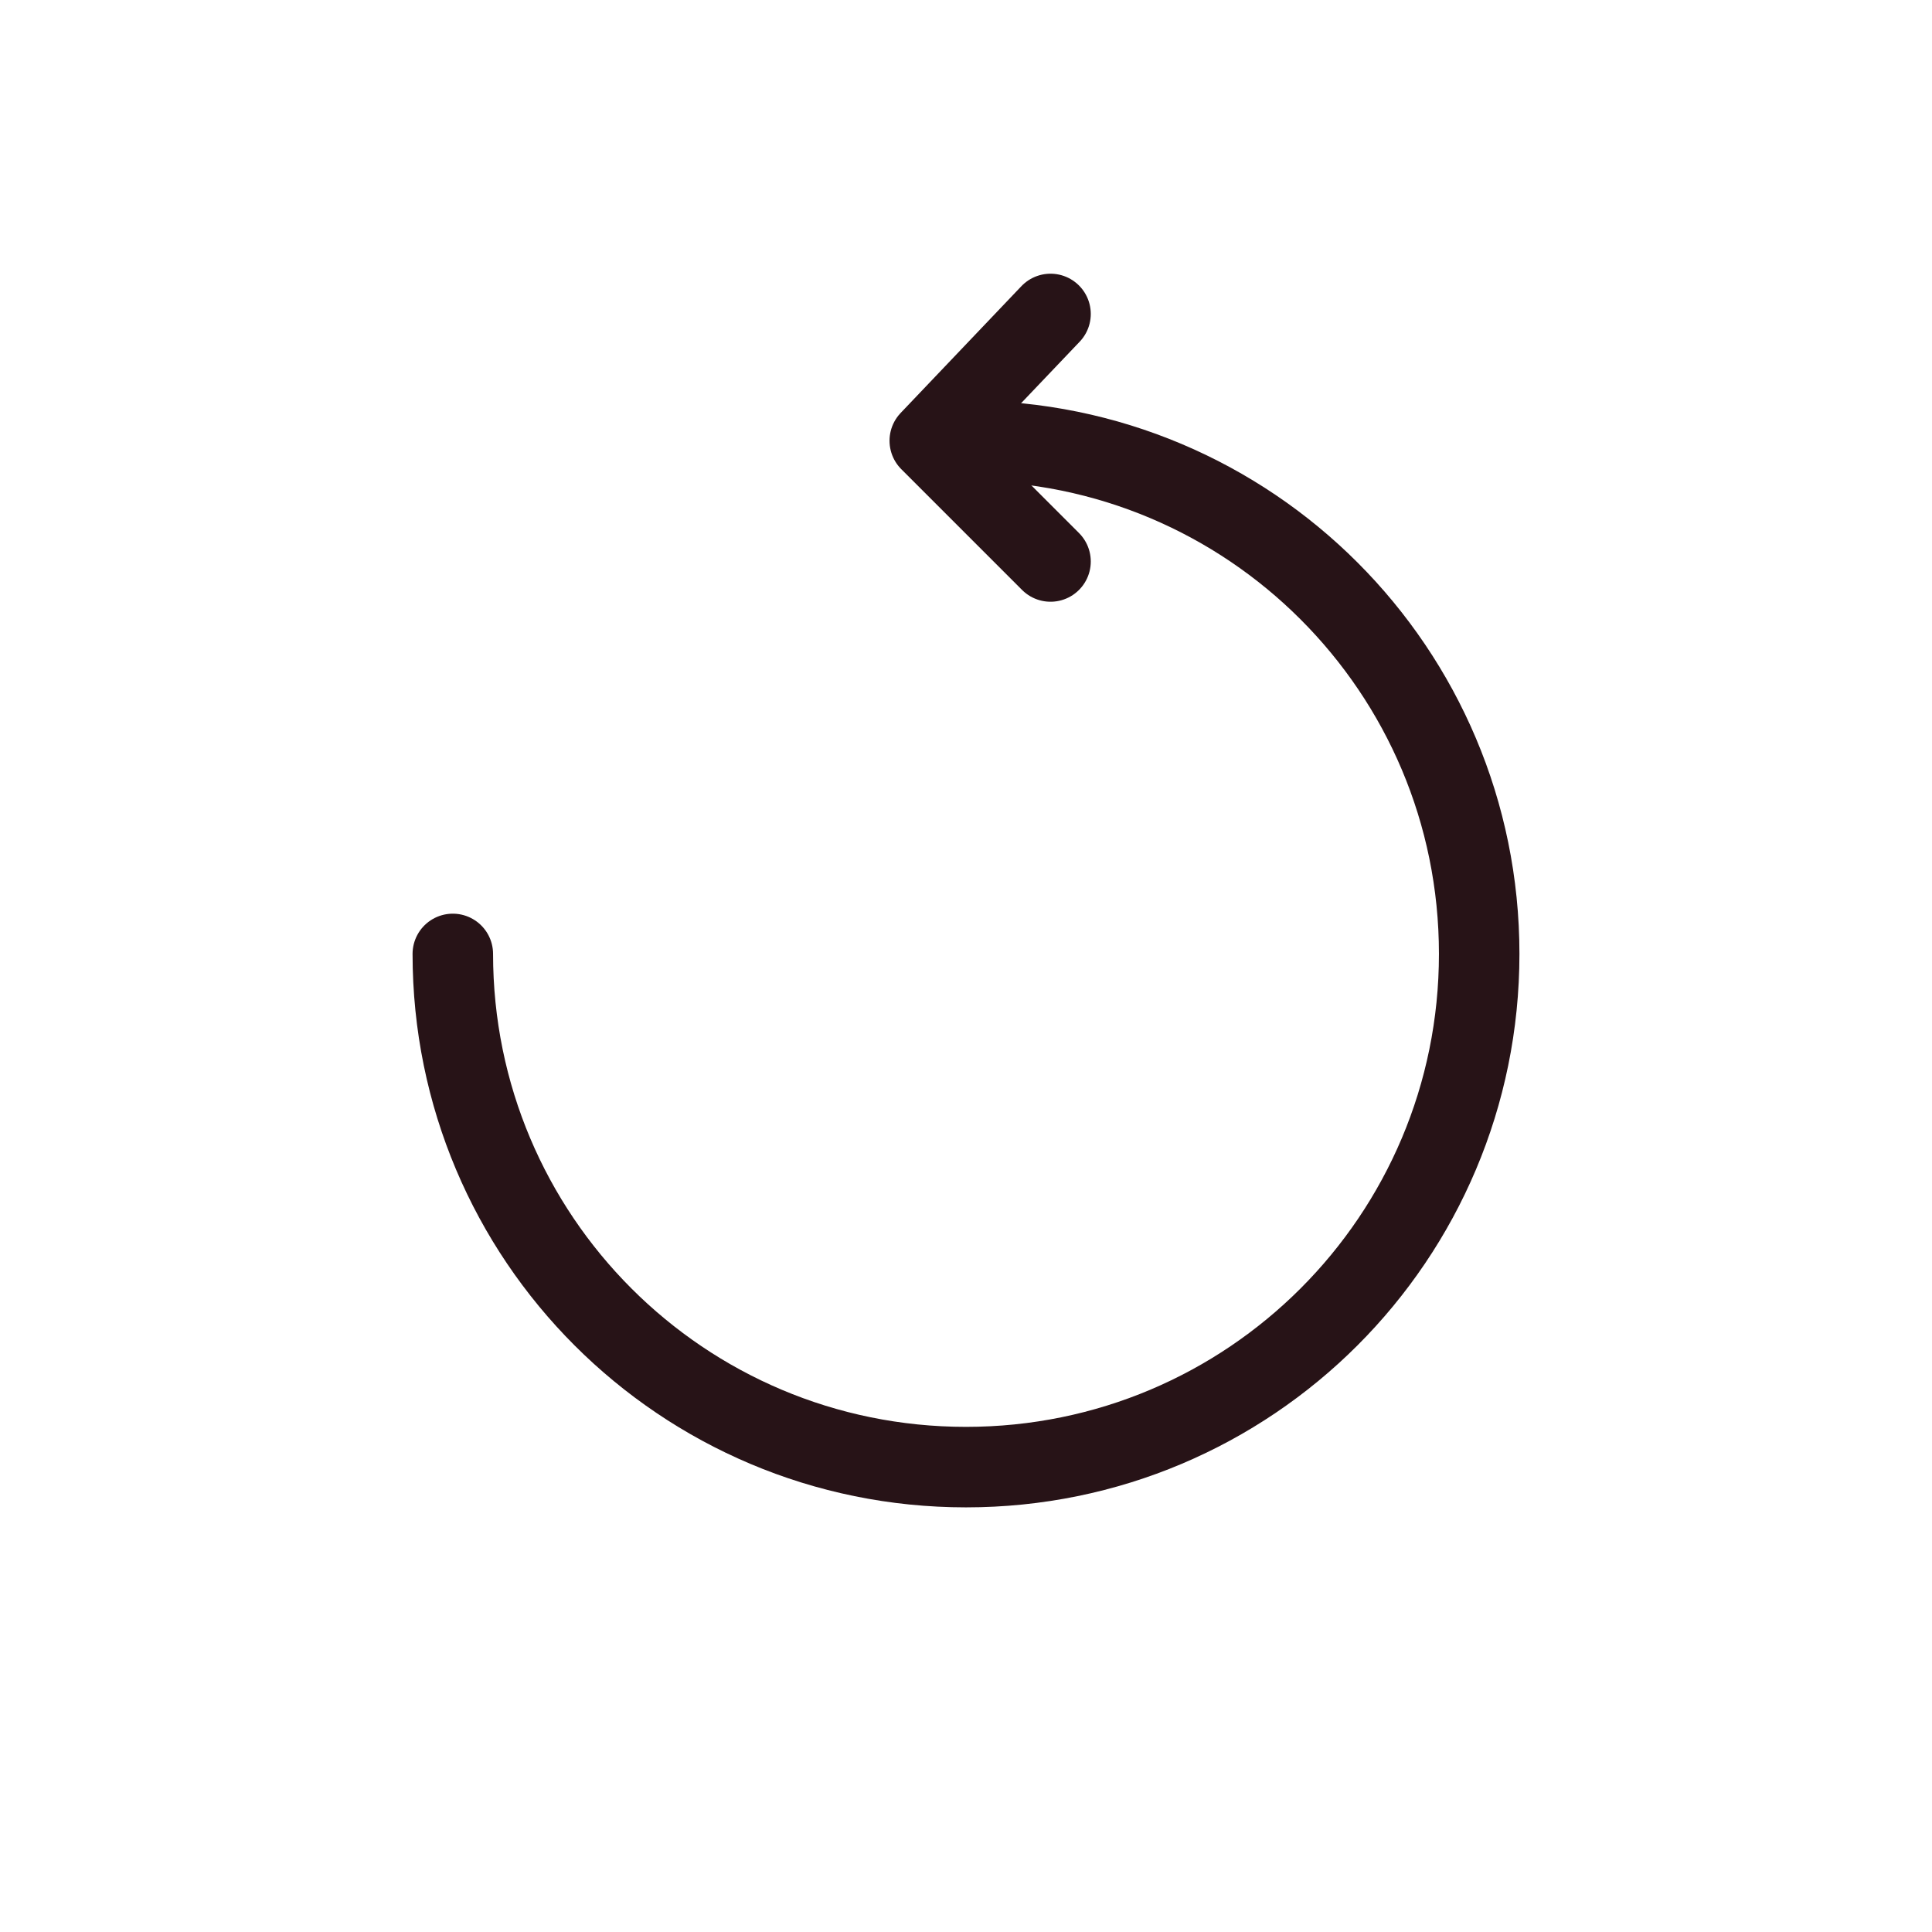 <svg width="24" height="24" viewBox="0 0 24 24" fill="none" xmlns="http://www.w3.org/2000/svg">
<path d="M13.05 6.975L11.55 5.475L13.05 3.9" stroke="#271317" stroke-miterlimit="10" stroke-linecap="round" stroke-linejoin="round"/>
<path d="M5.625 11.85C5.625 15.375 8.475 18.225 12 18.225C15.525 18.225 18.375 15.375 18.375 11.85C18.375 8.325 15.525 5.475 12 5.475" stroke="#271317" stroke-miterlimit="10" stroke-linecap="round" stroke-linejoin="round"/>
</svg>
